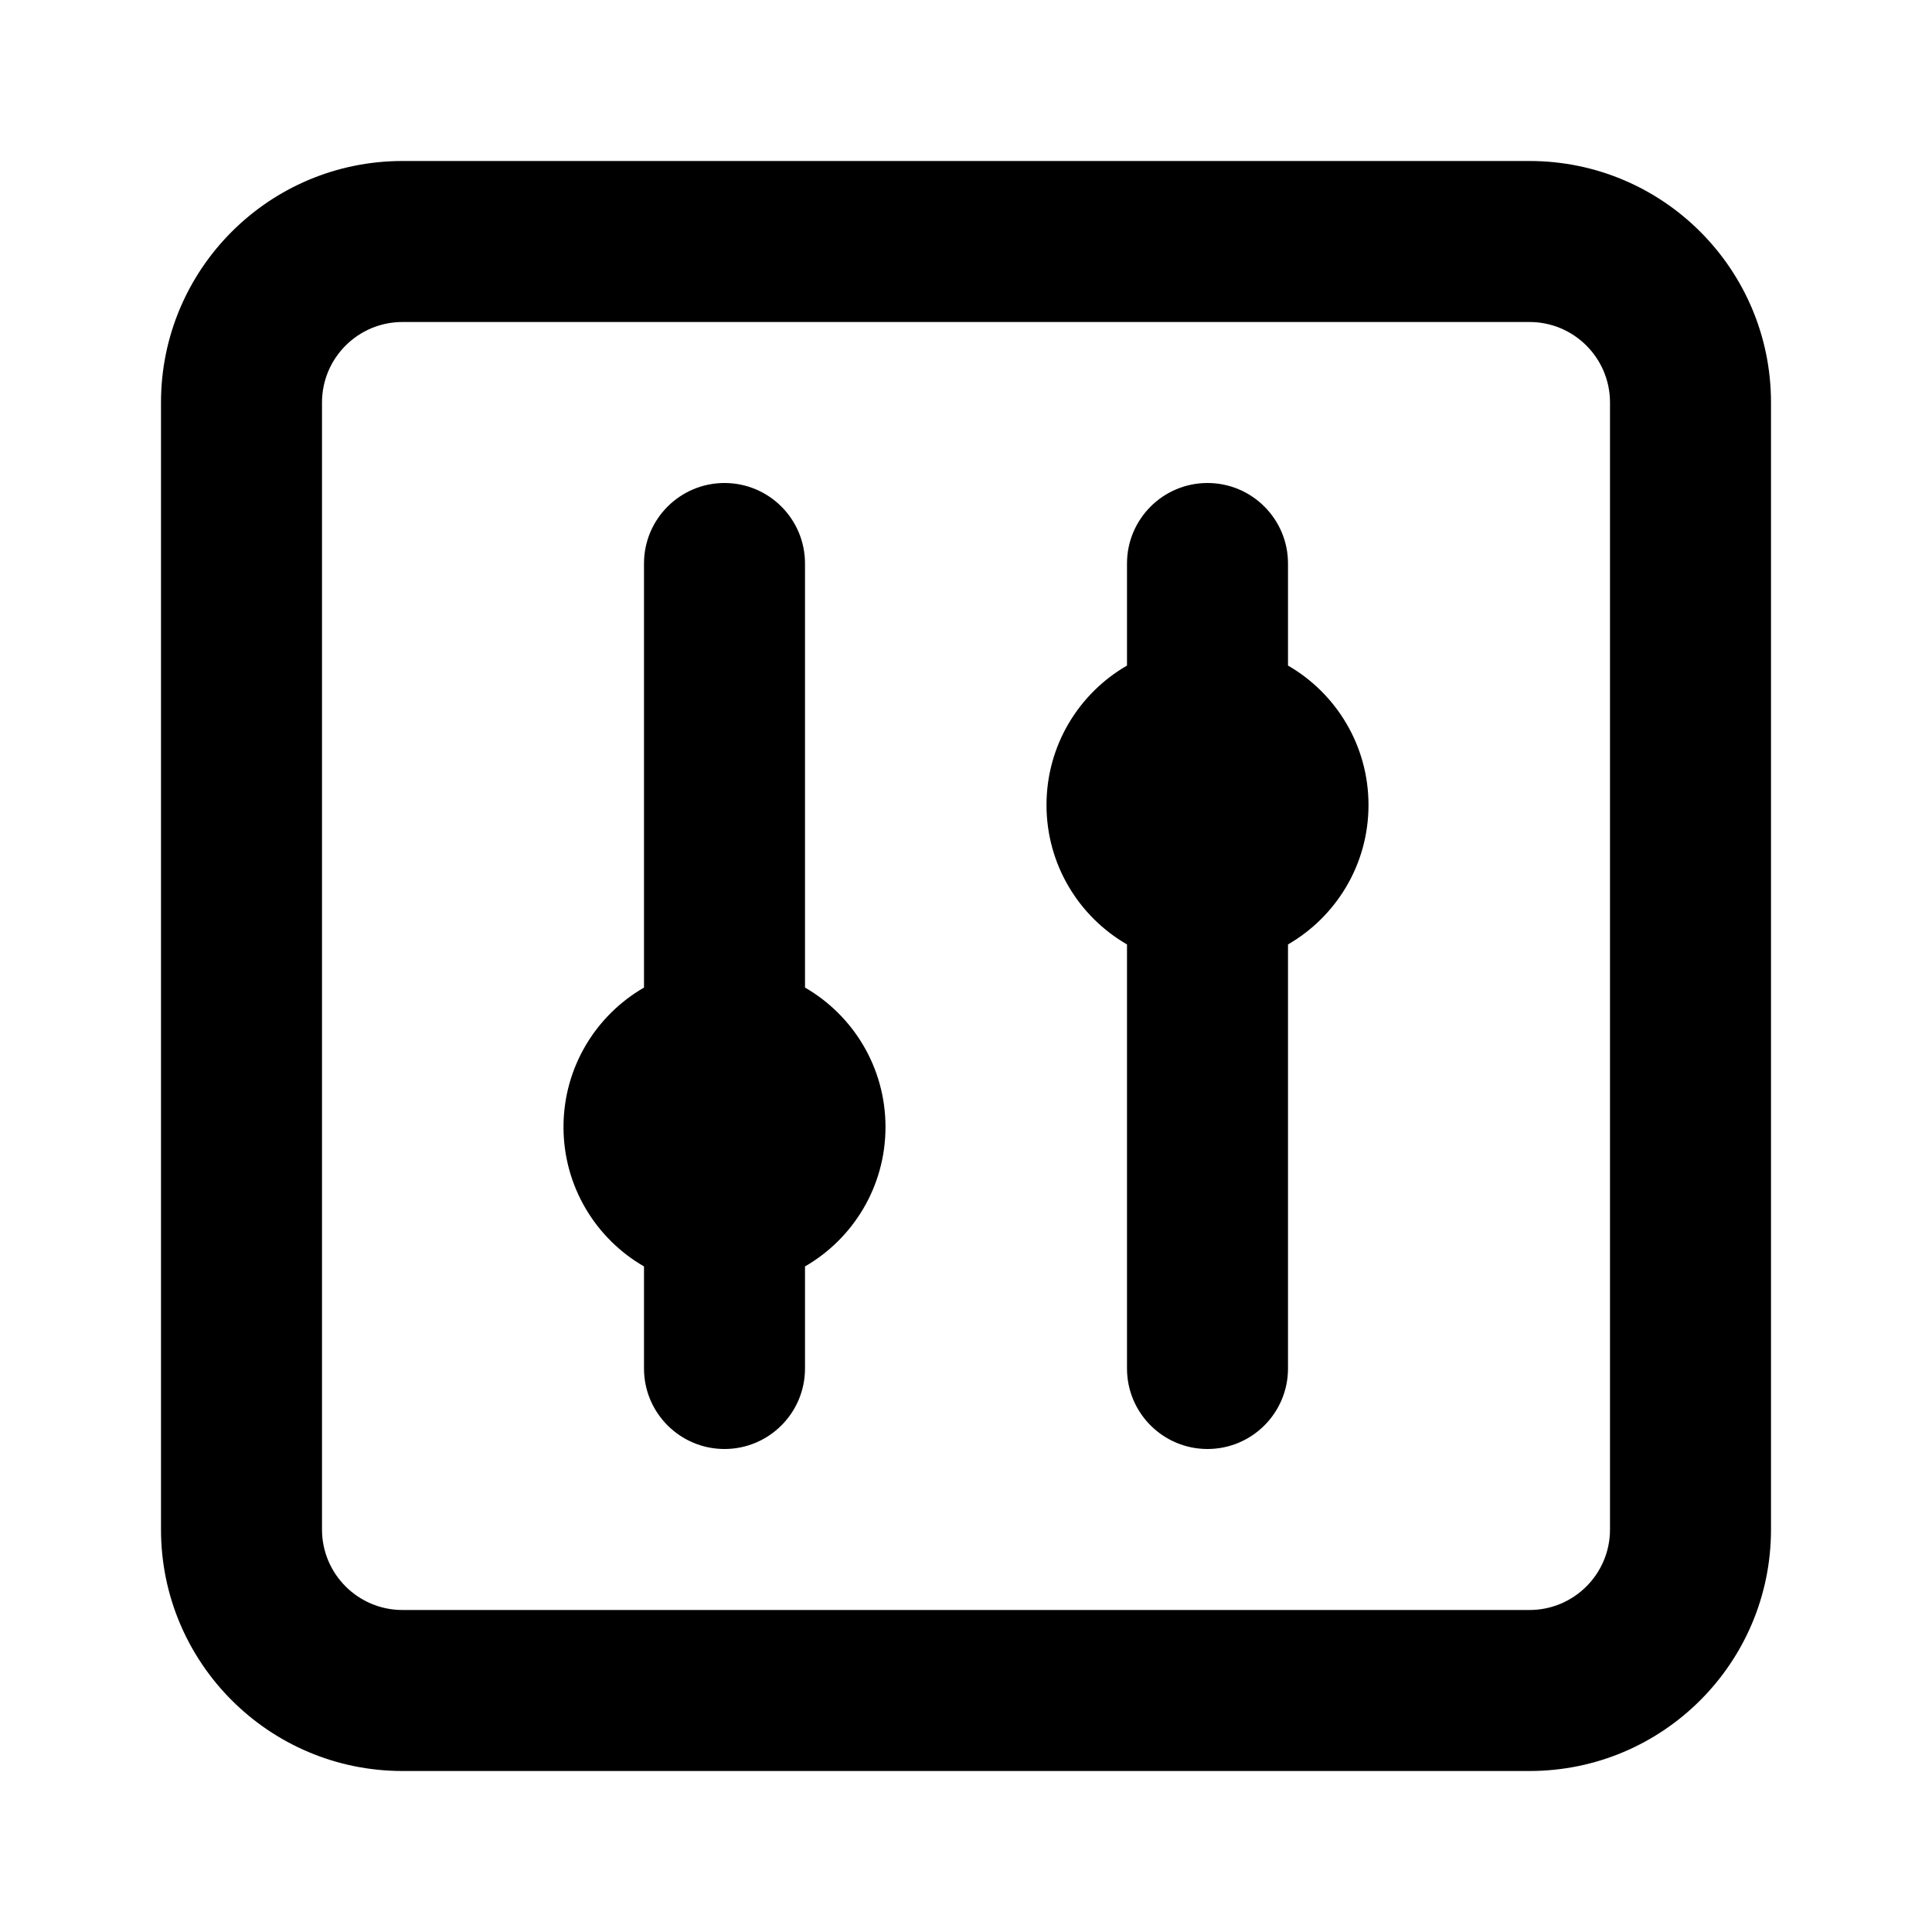 <svg width="24" height="24" viewBox="0 0 24 24" fill="none" xmlns="http://www.w3.org/2000/svg">
<path d="M10 15.732C10.598 15.387 11 14.74 11 14C11 13.26 10.598 12.613 10 12.268V7C10 6.448 9.552 6 9 6C8.448 6 8 6.448 8 7V12.268C7.402 12.613 7 13.26 7 14C7 14.74 7.402 15.387 8 15.732V17C8 17.552 8.448 18 9 18C9.552 18 10 17.552 10 17V15.732Z" fill="black"/>
<path d="M14 8.268C13.402 8.613 13 9.26 13 10C13 10.74 13.402 11.387 14 11.732V17C14 17.552 14.448 18 15 18C15.552 18 16 17.552 16 17V11.732C16.598 11.387 17 10.74 17 10C17 9.26 16.598 8.613 16 8.268V7C16 6.448 15.552 6 15 6C14.448 6 14 6.448 14 7V8.268Z" fill="black"/>
<path fill-rule="evenodd" clip-rule="evenodd" d="M5 2C3.343 2 2 3.343 2 5V19C2 20.657 3.343 22 5 22H19C20.657 22 22 20.657 22 19V5C22 3.343 20.657 2 19 2H5ZM4 5C4 4.448 4.448 4 5 4H19C19.552 4 20 4.448 20 5V19C20 19.552 19.552 20 19 20H5C4.448 20 4 19.552 4 19V5Z" fill="black"/>
</svg>
